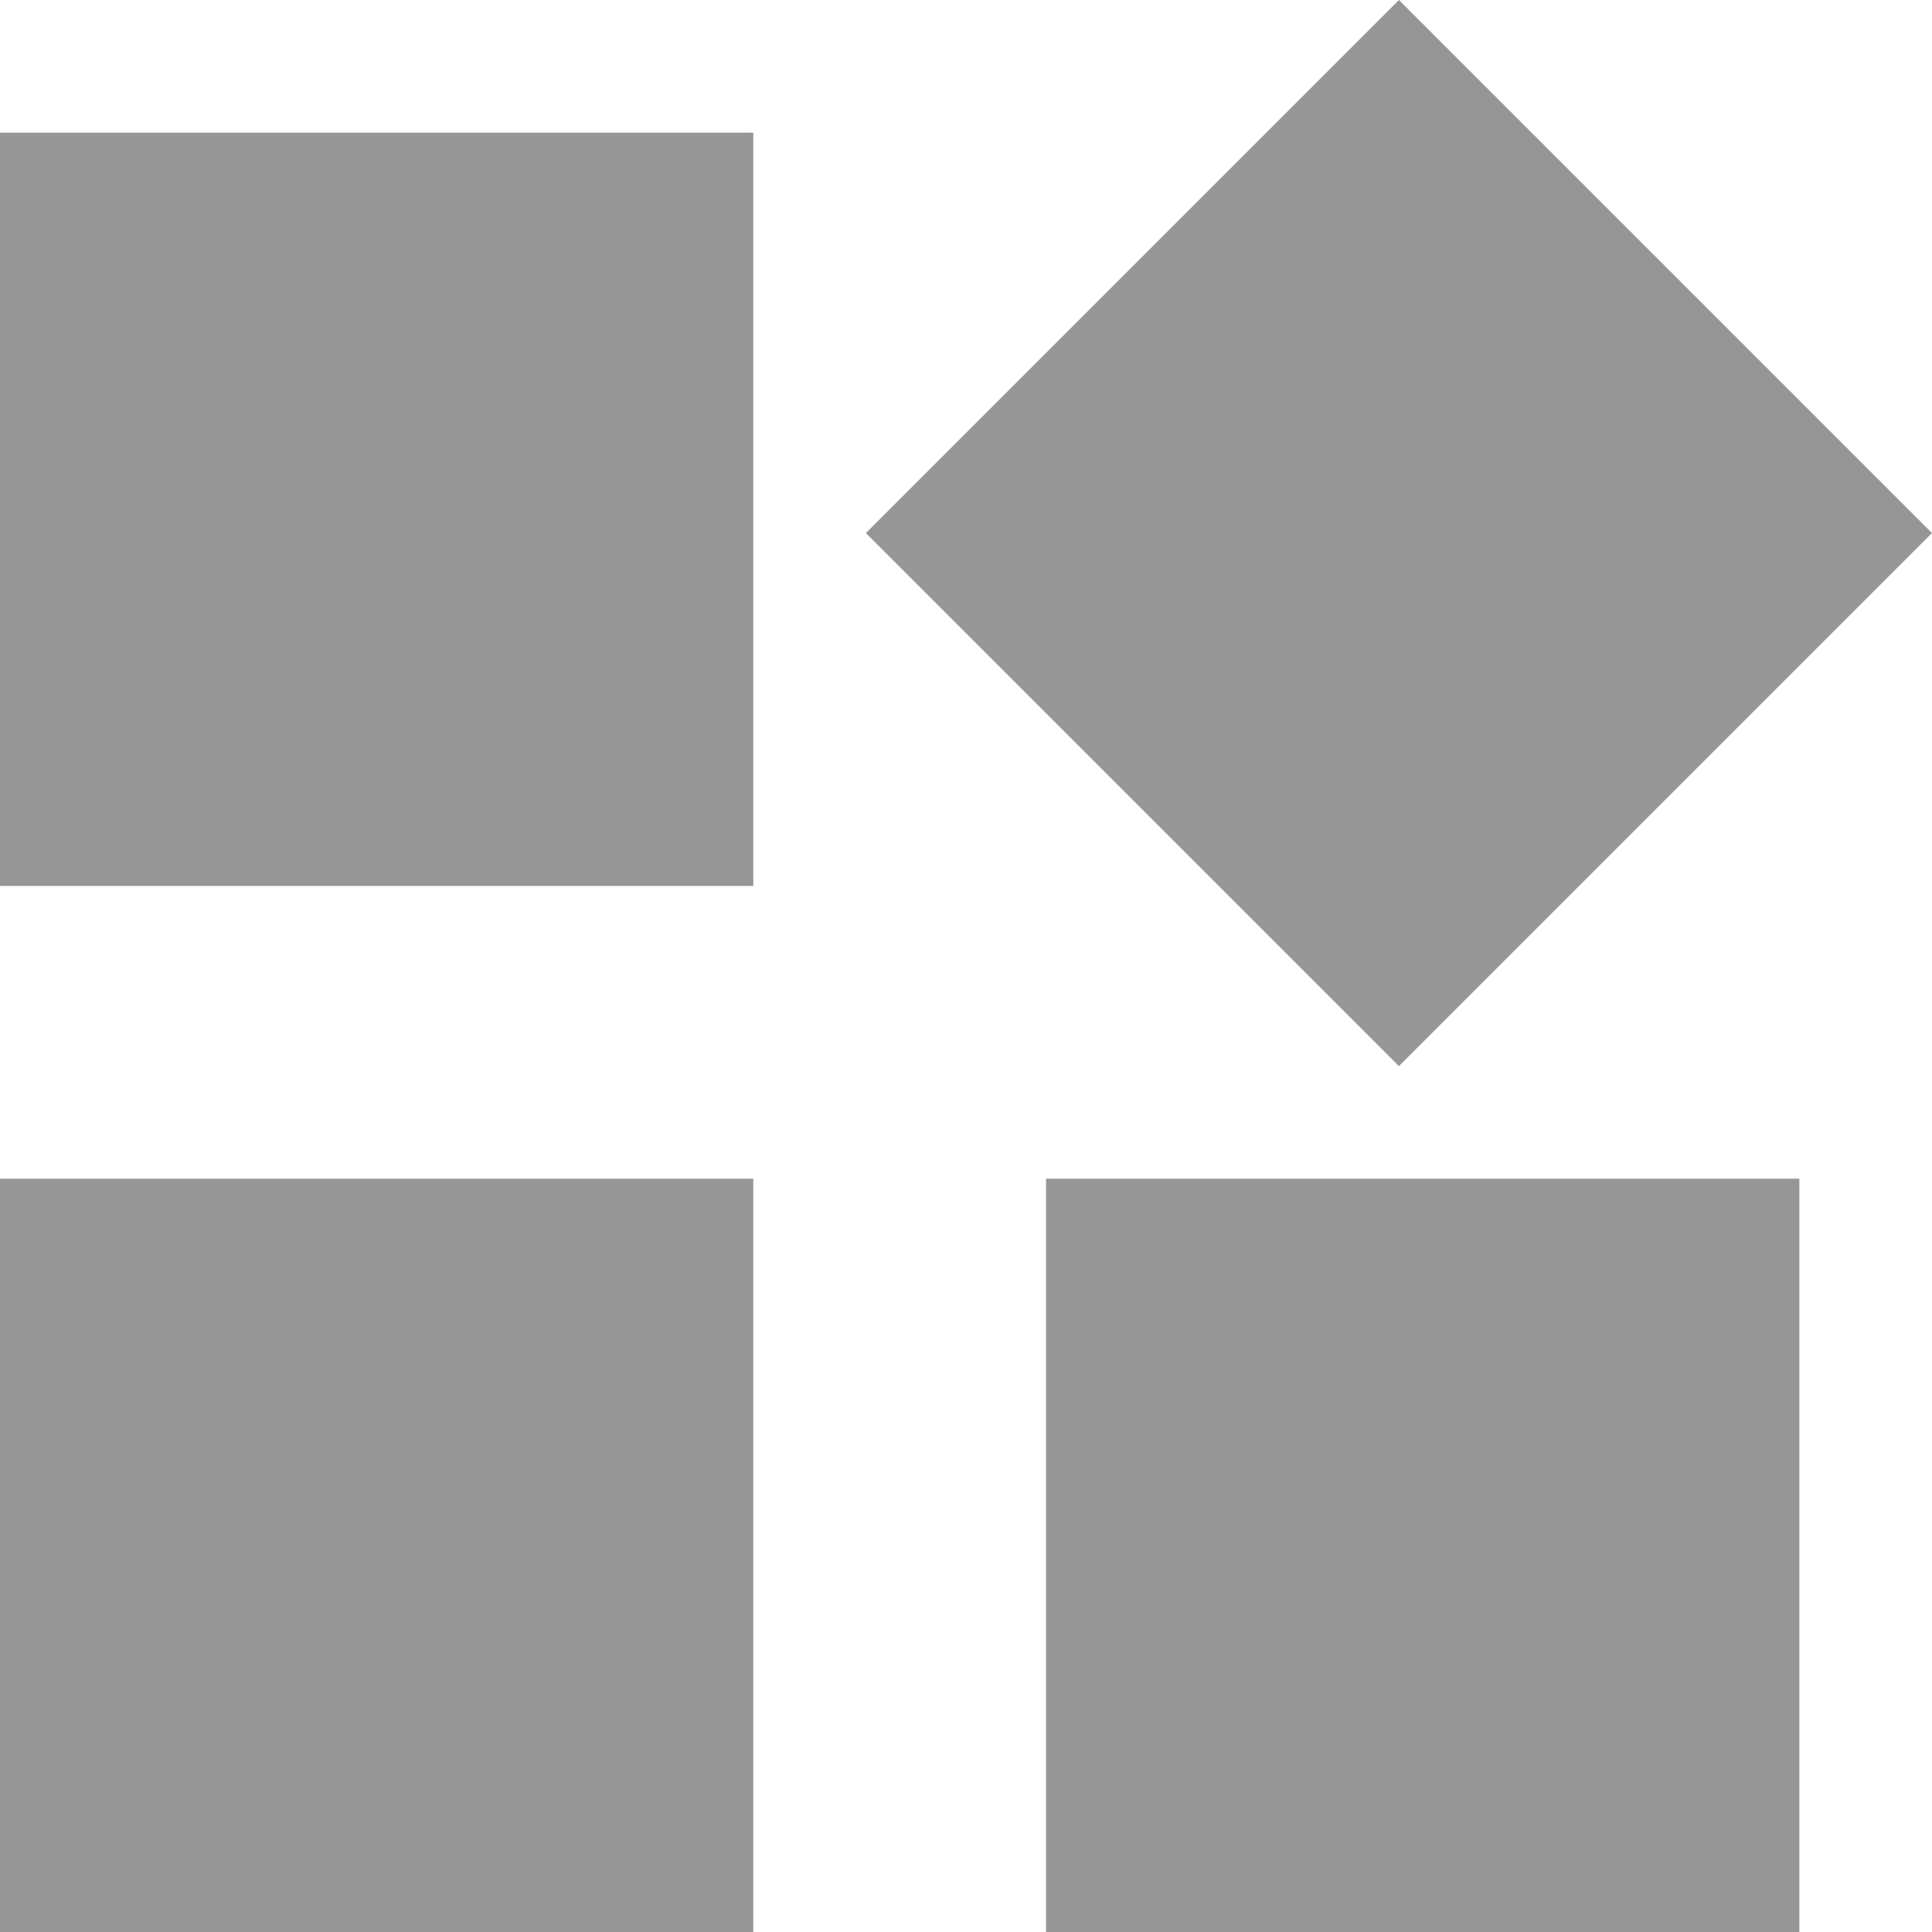 <svg width="32" height="32" viewBox="0 0 32 32" fill="none" xmlns="http://www.w3.org/2000/svg">
<path d="M23.171 17.658L14.342 8.829L23.171 0L32 8.829L23.171 17.658ZM0 14.674V2.197H12.477V14.674H0ZM17.326 32V19.523H29.803V32H17.326ZM0 32V19.523H12.477V32H0Z" fill="#969696"/>
</svg>
